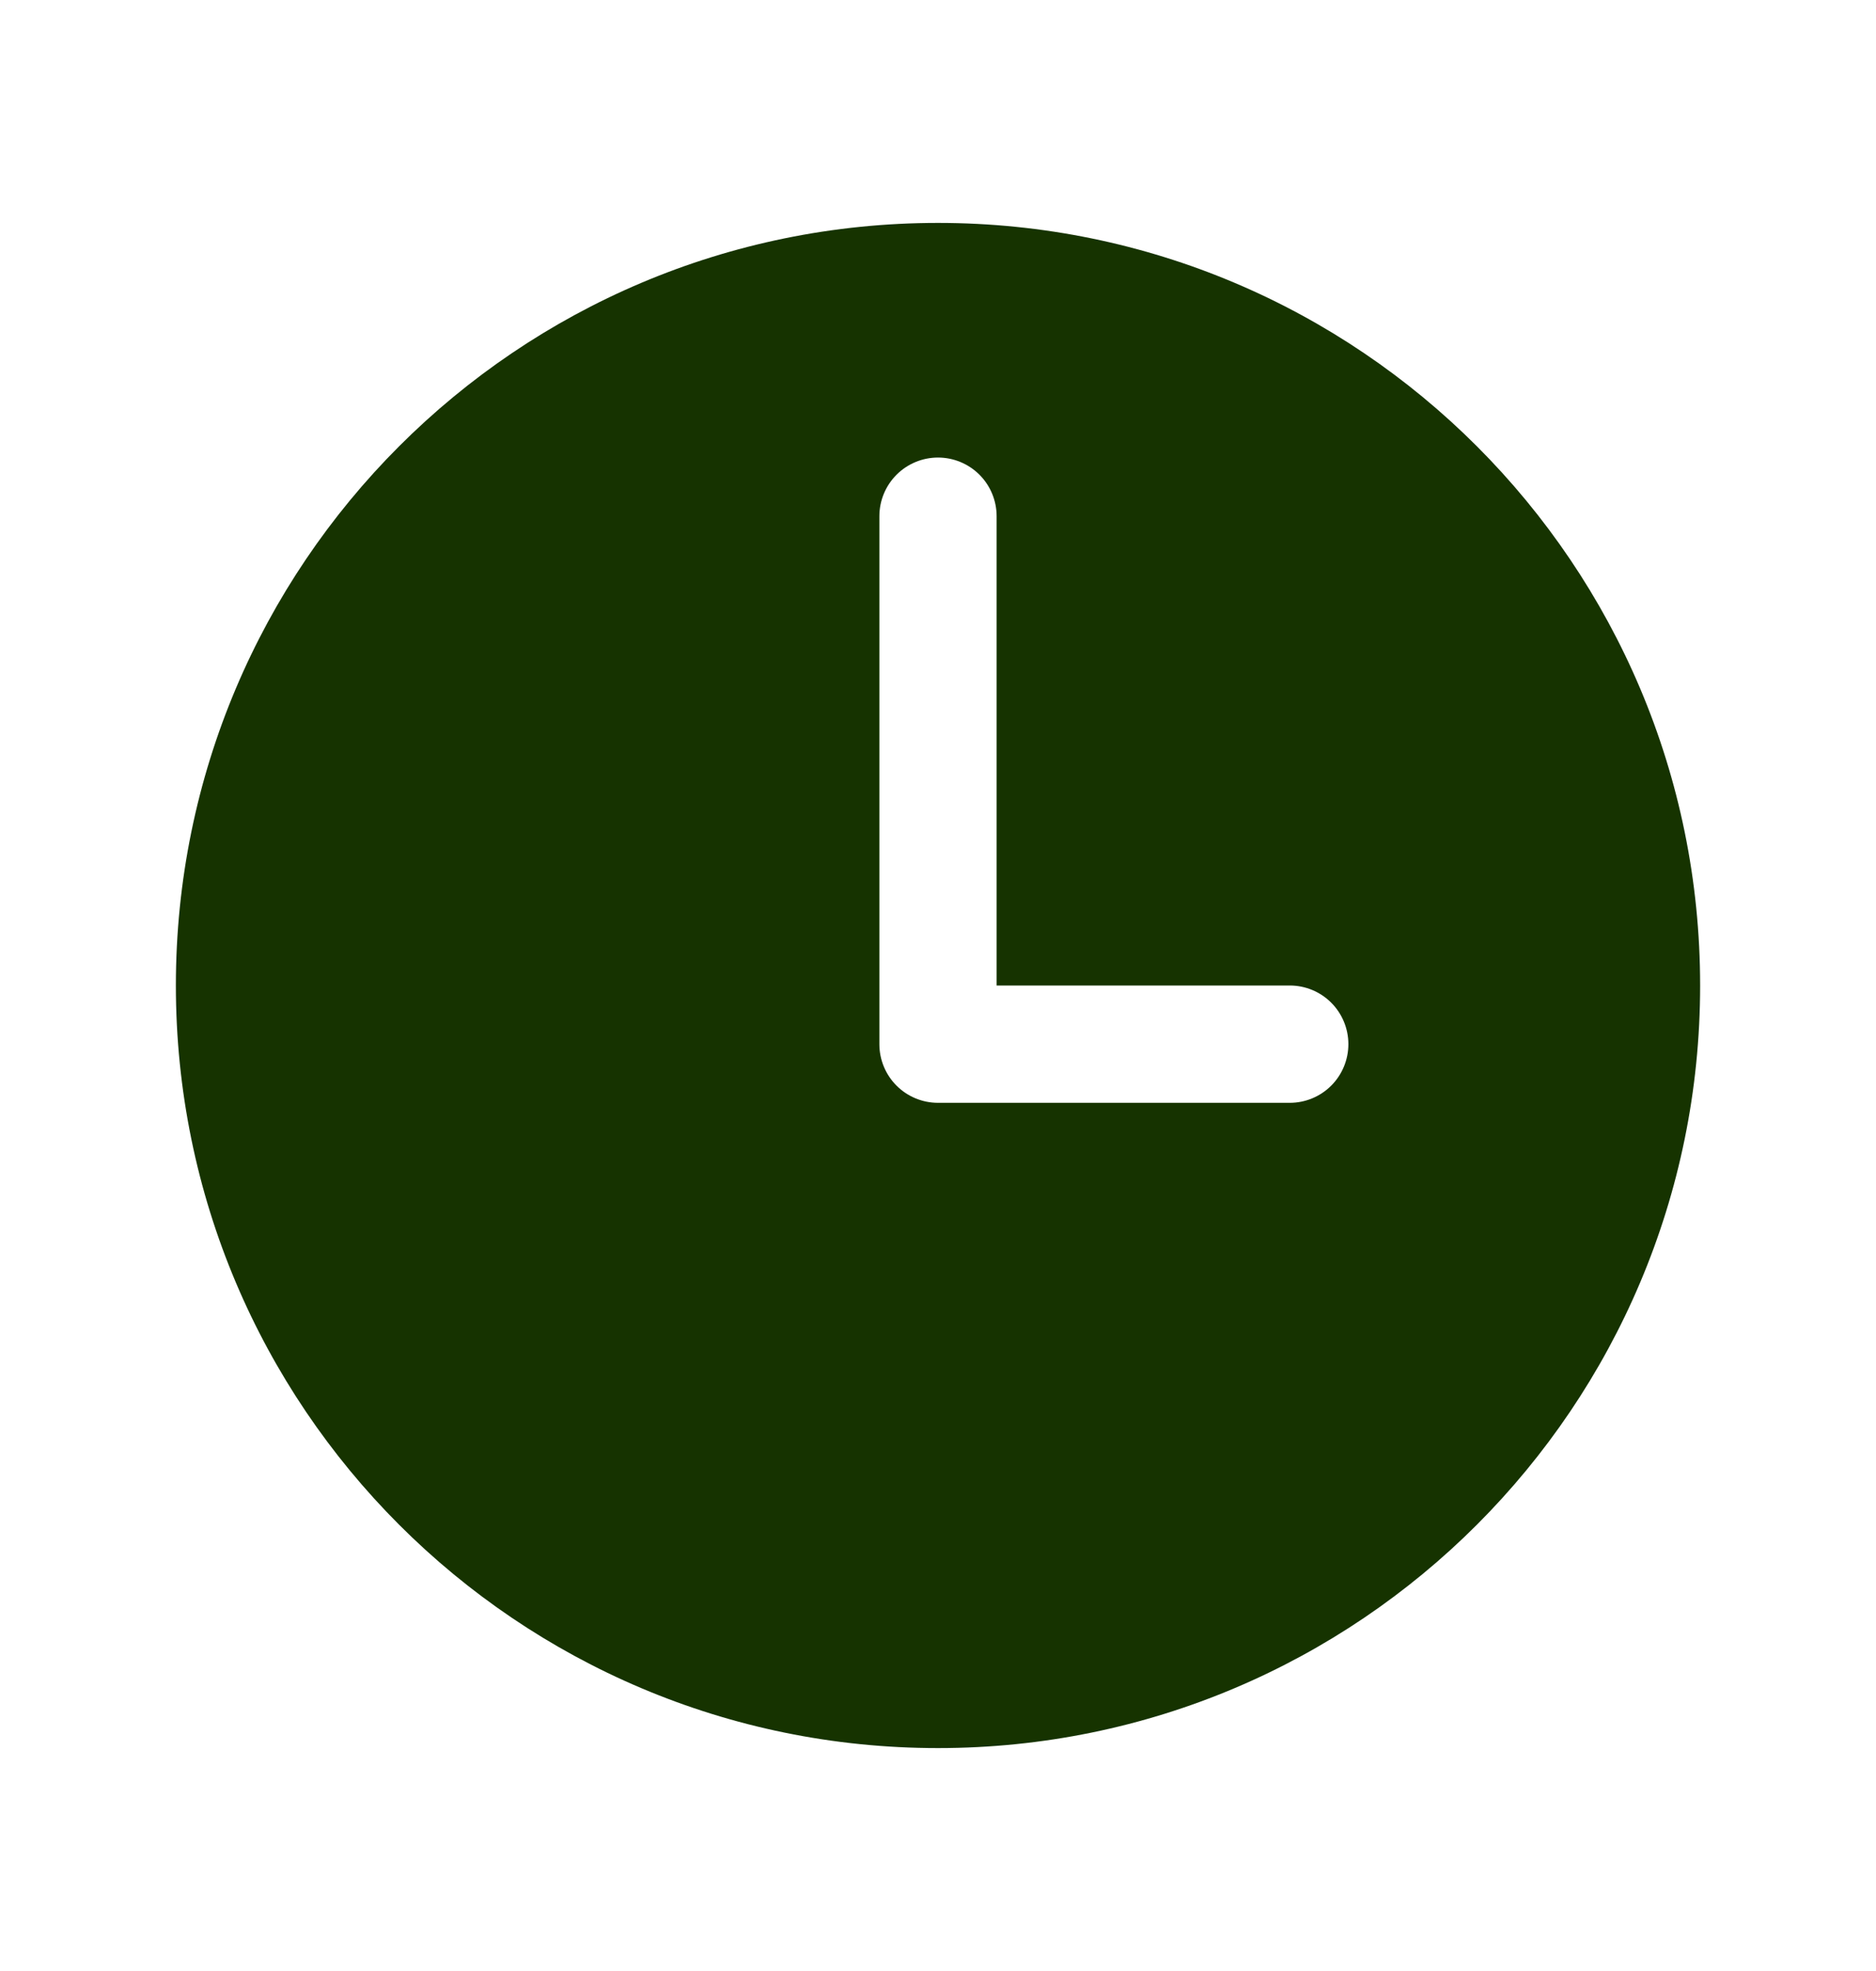 <svg width="20" height="21" viewBox="0 0 20 21" fill="none" xmlns="http://www.w3.org/2000/svg">
<g id="time">
<path id="Vector" d="M10 2.375C5.513 2.375 1.875 6.013 1.875 10.5C1.875 14.987 5.513 18.625 10 18.625C14.487 18.625 18.125 14.987 18.125 10.5C18.125 6.013 14.487 2.375 10 2.375ZM13.75 11.75H10C9.834 11.75 9.675 11.684 9.558 11.567C9.441 11.45 9.375 11.291 9.375 11.125V5.5C9.375 5.334 9.441 5.175 9.558 5.058C9.675 4.941 9.834 4.875 10 4.875C10.166 4.875 10.325 4.941 10.442 5.058C10.559 5.175 10.625 5.334 10.625 5.5V10.5H13.75C13.916 10.5 14.075 10.566 14.192 10.683C14.309 10.8 14.375 10.959 14.375 11.125C14.375 11.291 14.309 11.45 14.192 11.567C14.075 11.684 13.916 11.75 13.75 11.75Z" fill="#163300"/>
</g>
</svg>
